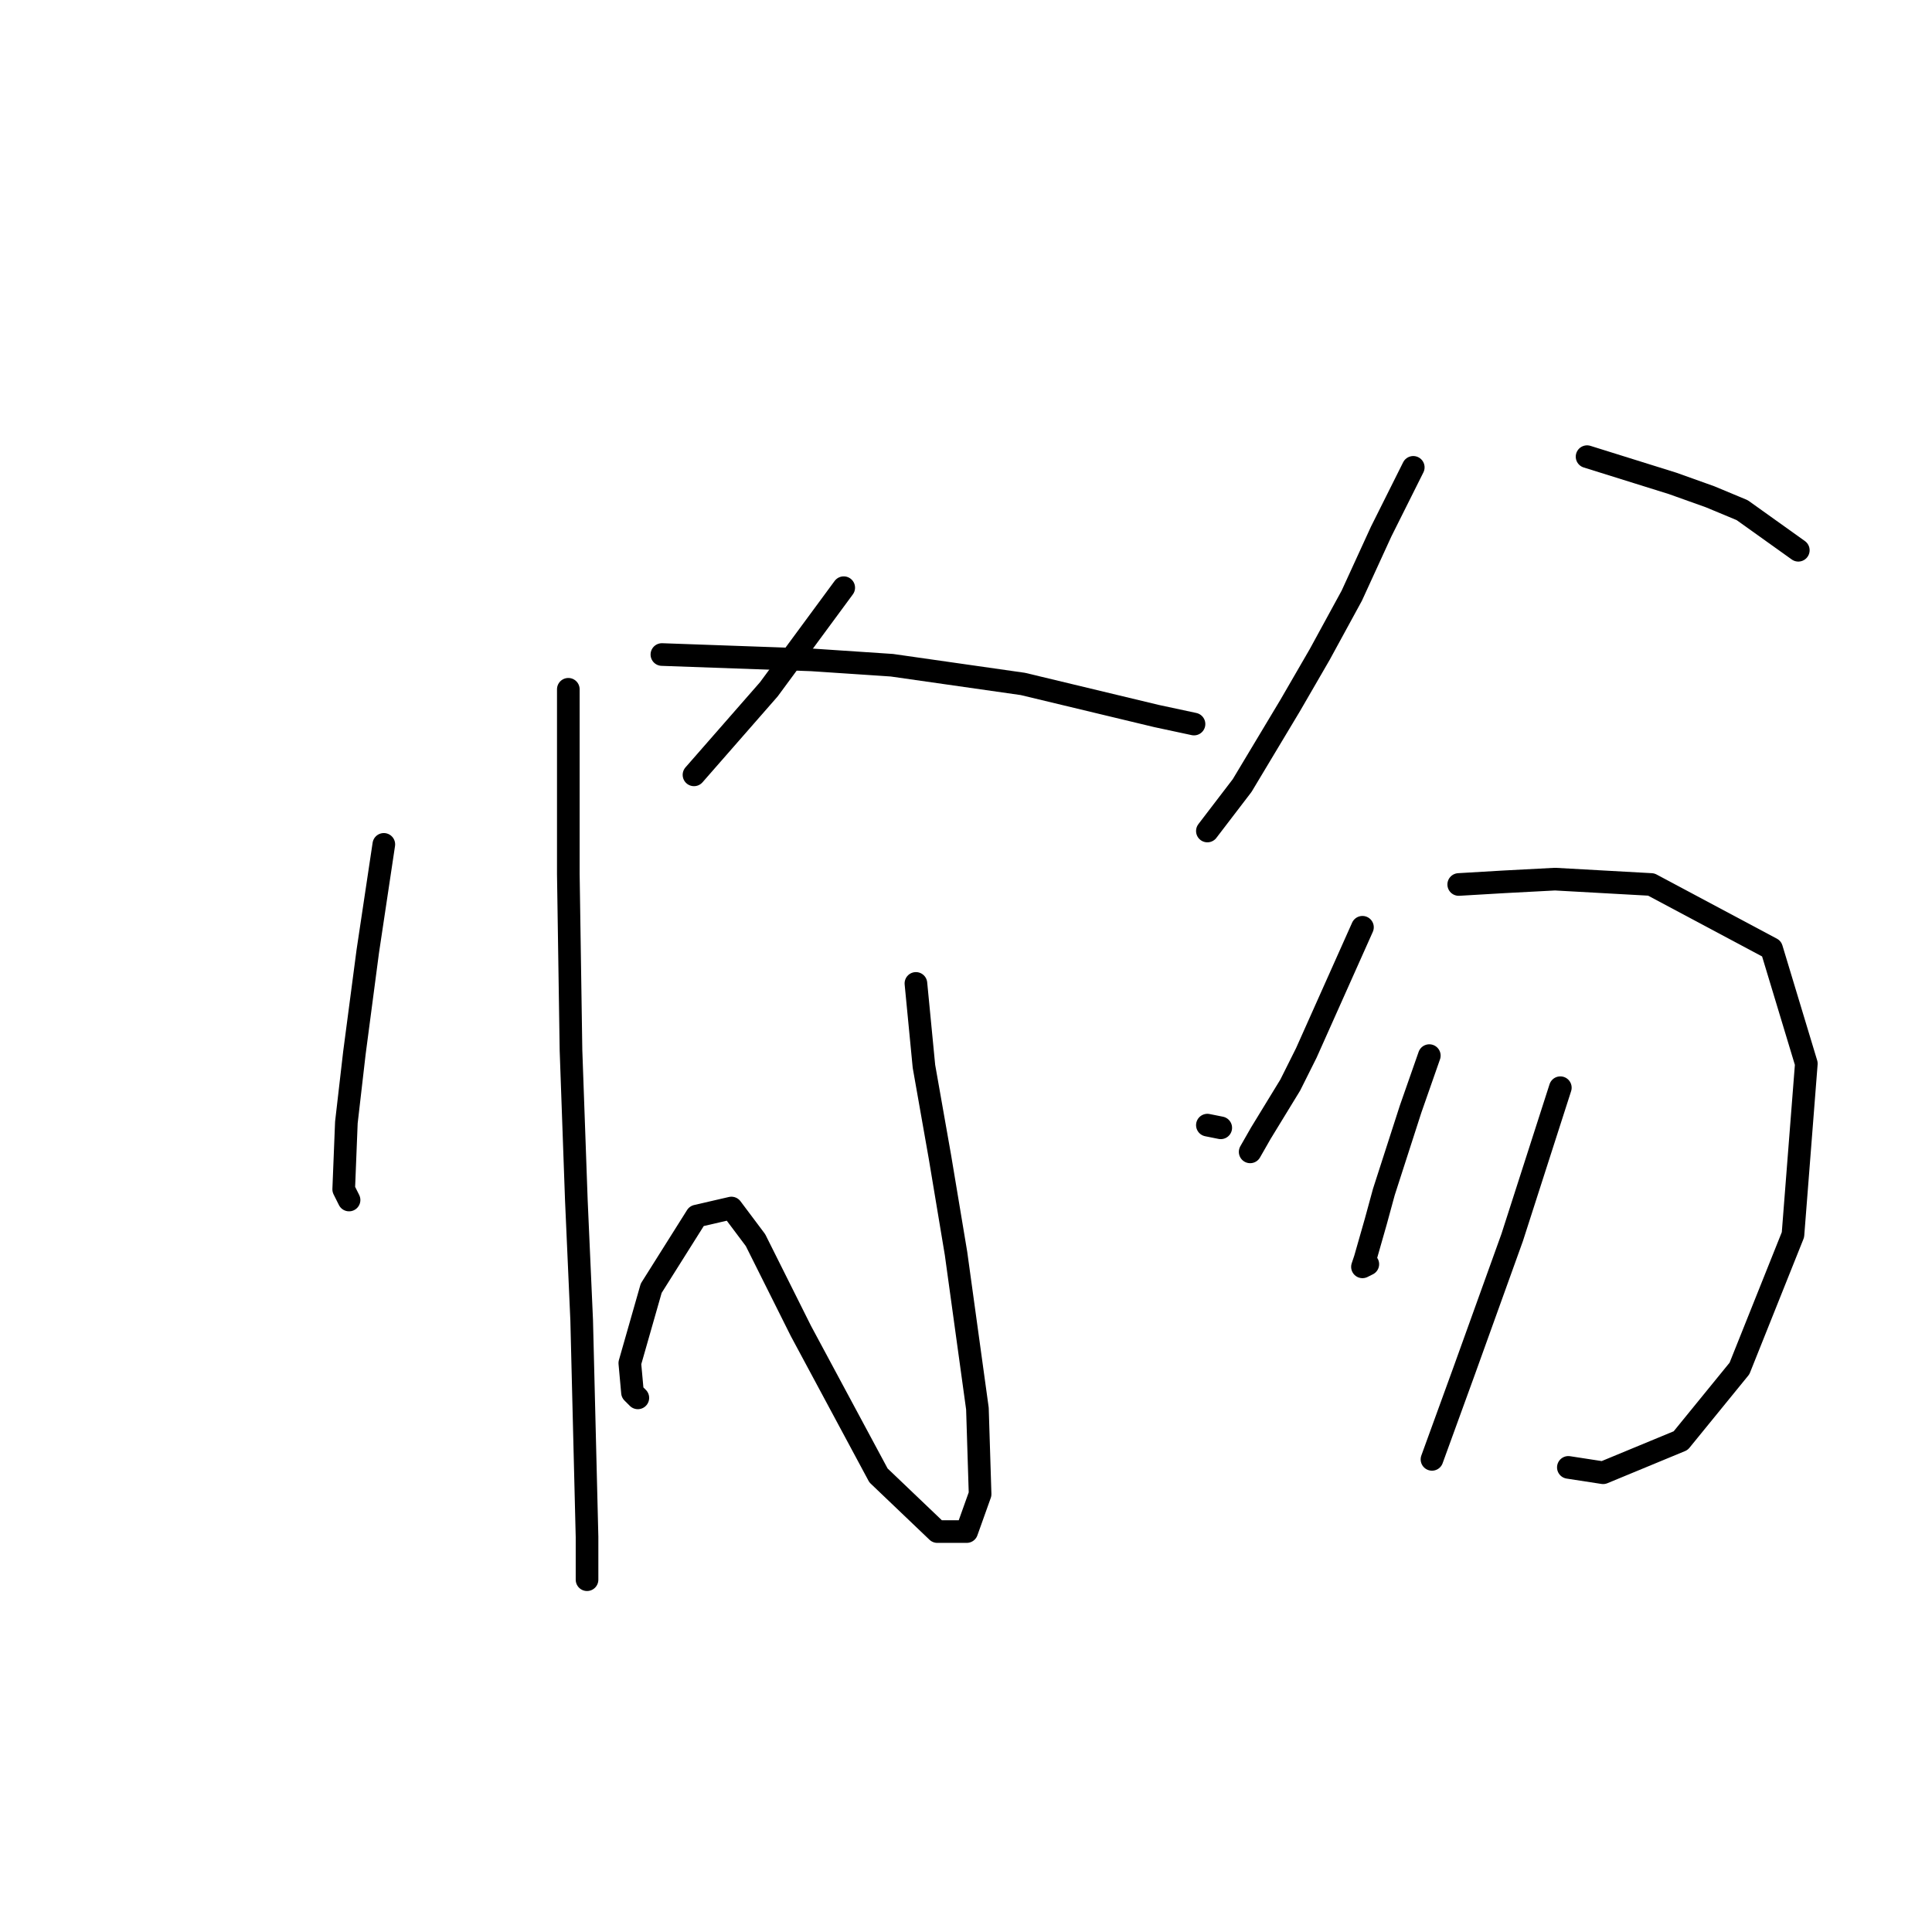 <?xml version="1.0" standalone="no"?>
    <svg width="256" height="256" xmlns="http://www.w3.org/2000/svg" version="1.1">
    <polyline stroke="black" stroke-width="3" stroke-linecap="round" fill="transparent" stroke-linejoin="round" points="50.858 111.884 48.732 126.056 46.96 139.52 45.897 148.732 45.543 157.59 46.252 159.007 46.252 159.007 " />
        <polyline stroke="black" stroke-width="3" stroke-linecap="round" fill="transparent" stroke-linejoin="round" points="75.305 91.335 75.305 115.782 75.659 139.166 76.368 159.007 77.076 174.951 77.785 203.649 77.785 209.318 77.785 209.318 " />
        <polyline stroke="black" stroke-width="3" stroke-linecap="round" fill="transparent" stroke-linejoin="round" points="111.798 77.871 101.878 91.335 91.957 102.672 91.957 102.672 " />
        <polyline stroke="black" stroke-width="3" stroke-linecap="round" fill="transparent" stroke-linejoin="round" points="87.705 86.729 107.547 87.437 118.176 88.146 135.537 90.626 153.252 94.878 158.212 95.941 158.212 95.941 " />
        <polyline stroke="black" stroke-width="3" stroke-linecap="round" fill="transparent" stroke-linejoin="round" points="121.364 130.308 122.427 141.292 124.553 153.338 126.679 166.093 129.513 186.643 129.868 197.98 128.096 202.941 124.199 202.941 116.404 195.5 106.129 176.368 100.106 164.321 96.917 160.07 92.311 161.133 86.288 170.699 83.454 180.619 83.808 184.517 84.517 185.225 84.517 185.225 " />
        <polyline stroke="black" stroke-width="3" stroke-linecap="round" fill="transparent" stroke-linejoin="round" points="159.984 149.086 161.755 149.441 161.755 149.441 " />
        <polyline stroke="black" stroke-width="3" stroke-linecap="round" fill="transparent" stroke-linejoin="round" points="187.265 61.927 183.013 70.431 179.116 78.934 174.864 86.729 170.967 93.46 164.59 104.09 159.984 110.113 159.984 110.113 " />
        <polyline stroke="black" stroke-width="3" stroke-linecap="round" fill="transparent" stroke-linejoin="round" points="210.295 60.51 221.633 64.053 226.593 65.825 230.845 67.596 238.285 72.911 238.285 72.911 " />
        <polyline stroke="black" stroke-width="3" stroke-linecap="round" fill="transparent" stroke-linejoin="round" points="180.533 122.868 173.093 139.52 170.967 143.772 167.07 150.149 165.653 152.629 165.653 152.629 " />
        <polyline stroke="black" stroke-width="3" stroke-linecap="round" fill="transparent" stroke-linejoin="round" points="193.288 117.199 199.311 116.845 206.043 116.49 218.798 117.199 234.742 125.702 239.348 140.937 237.576 163.613 230.49 181.328 222.696 190.894 212.421 195.146 207.815 194.437 207.815 194.437 " />
        <polyline stroke="black" stroke-width="3" stroke-linecap="round" fill="transparent" stroke-linejoin="round" points="189.391 139.874 186.911 146.96 183.368 157.944 182.305 161.841 180.888 166.802 180.533 167.864 181.242 167.51 181.242 167.51 " />
        <polyline stroke="black" stroke-width="3" stroke-linecap="round" fill="transparent" stroke-linejoin="round" points="206.752 144.126 200.374 163.967 193.997 181.682 189.745 193.374 189.745 193.374 " />
        </svg>